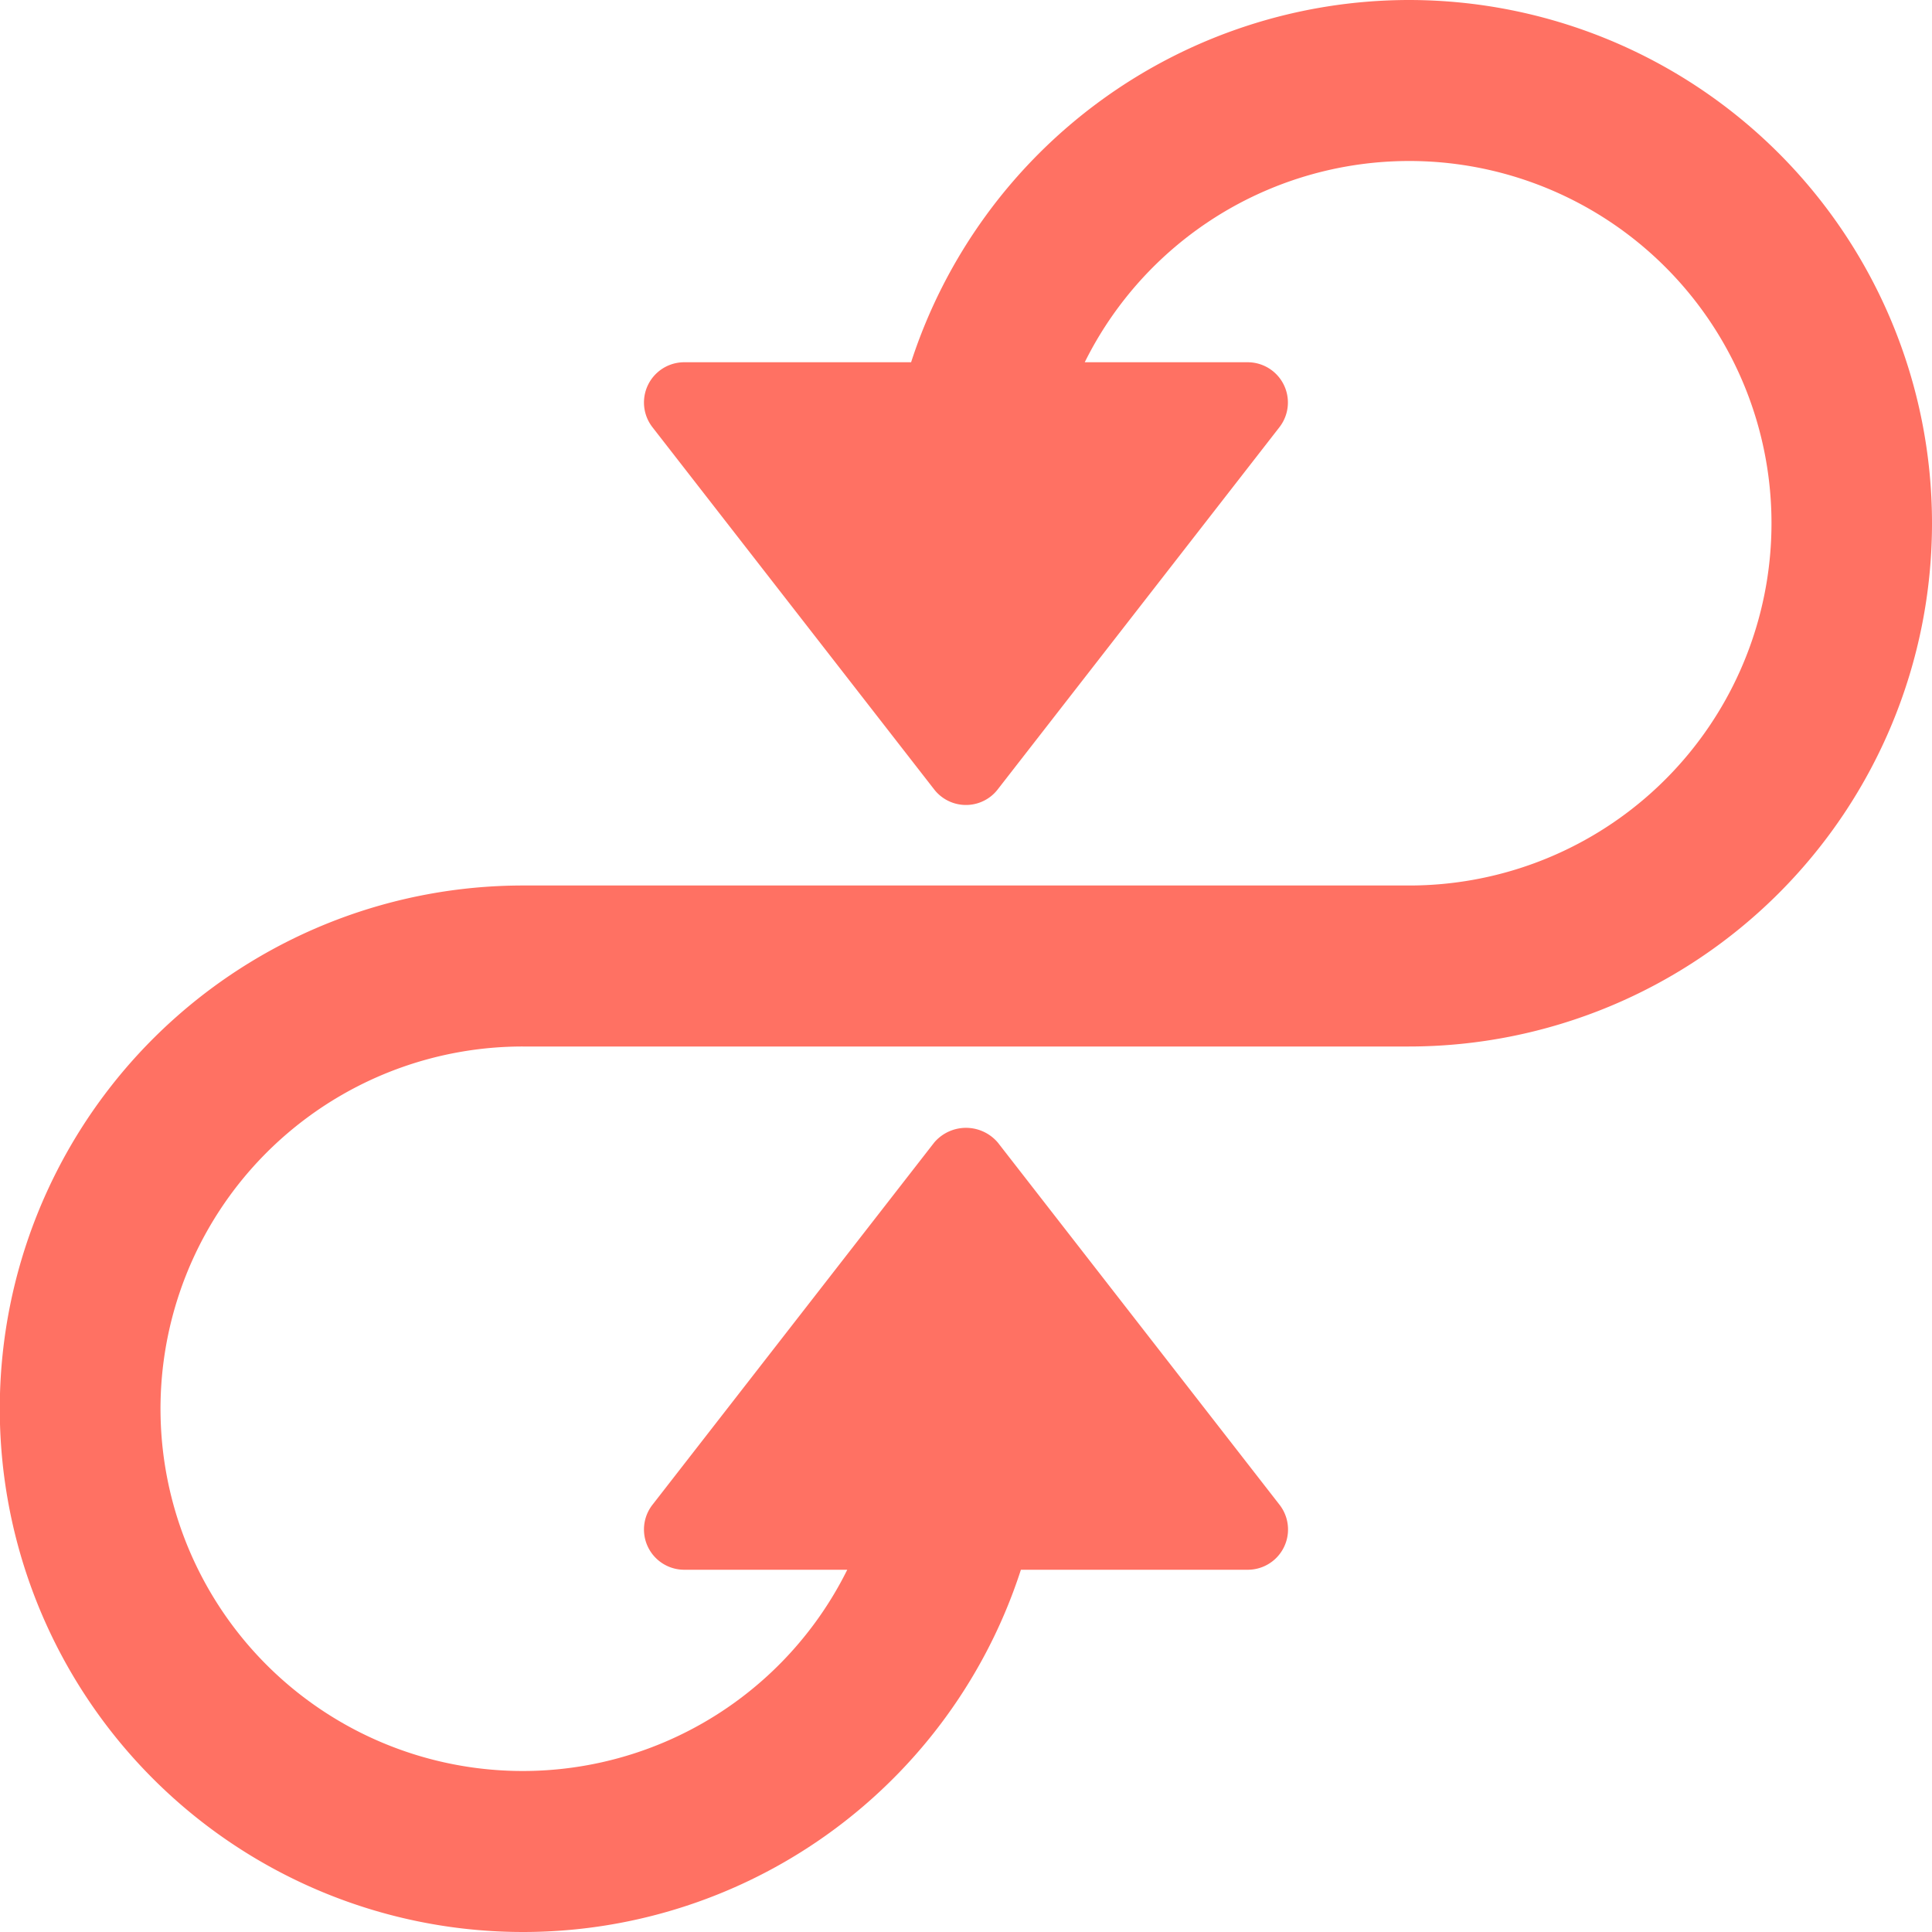 <svg xmlns="http://www.w3.org/2000/svg" height="48" width="48" viewBox="0 0 48 48"><path d="M35,0A13.017,13.017,0,0,0,22.636,9H17a1,1,0,0,0-.79,1.614l7,9a1,1,0,0,0,1.4.177.989.989,0,0,0,.177-.177l7-9A1,1,0,0,0,31,9H26.95A9,9,0,1,1,35,22H13A13,13,0,1,0,25.364,39H31a1,1,0,0,0,.79-1.614l-7-9a1.037,1.037,0,0,0-1.462-.118,1.012,1.012,0,0,0-.118.118l-7,9A1,1,0,0,0,17,39h4.05A9,9,0,1,1,13,26H35A13,13,0,0,0,35,0Z" fill="#ff7163"></path></svg>